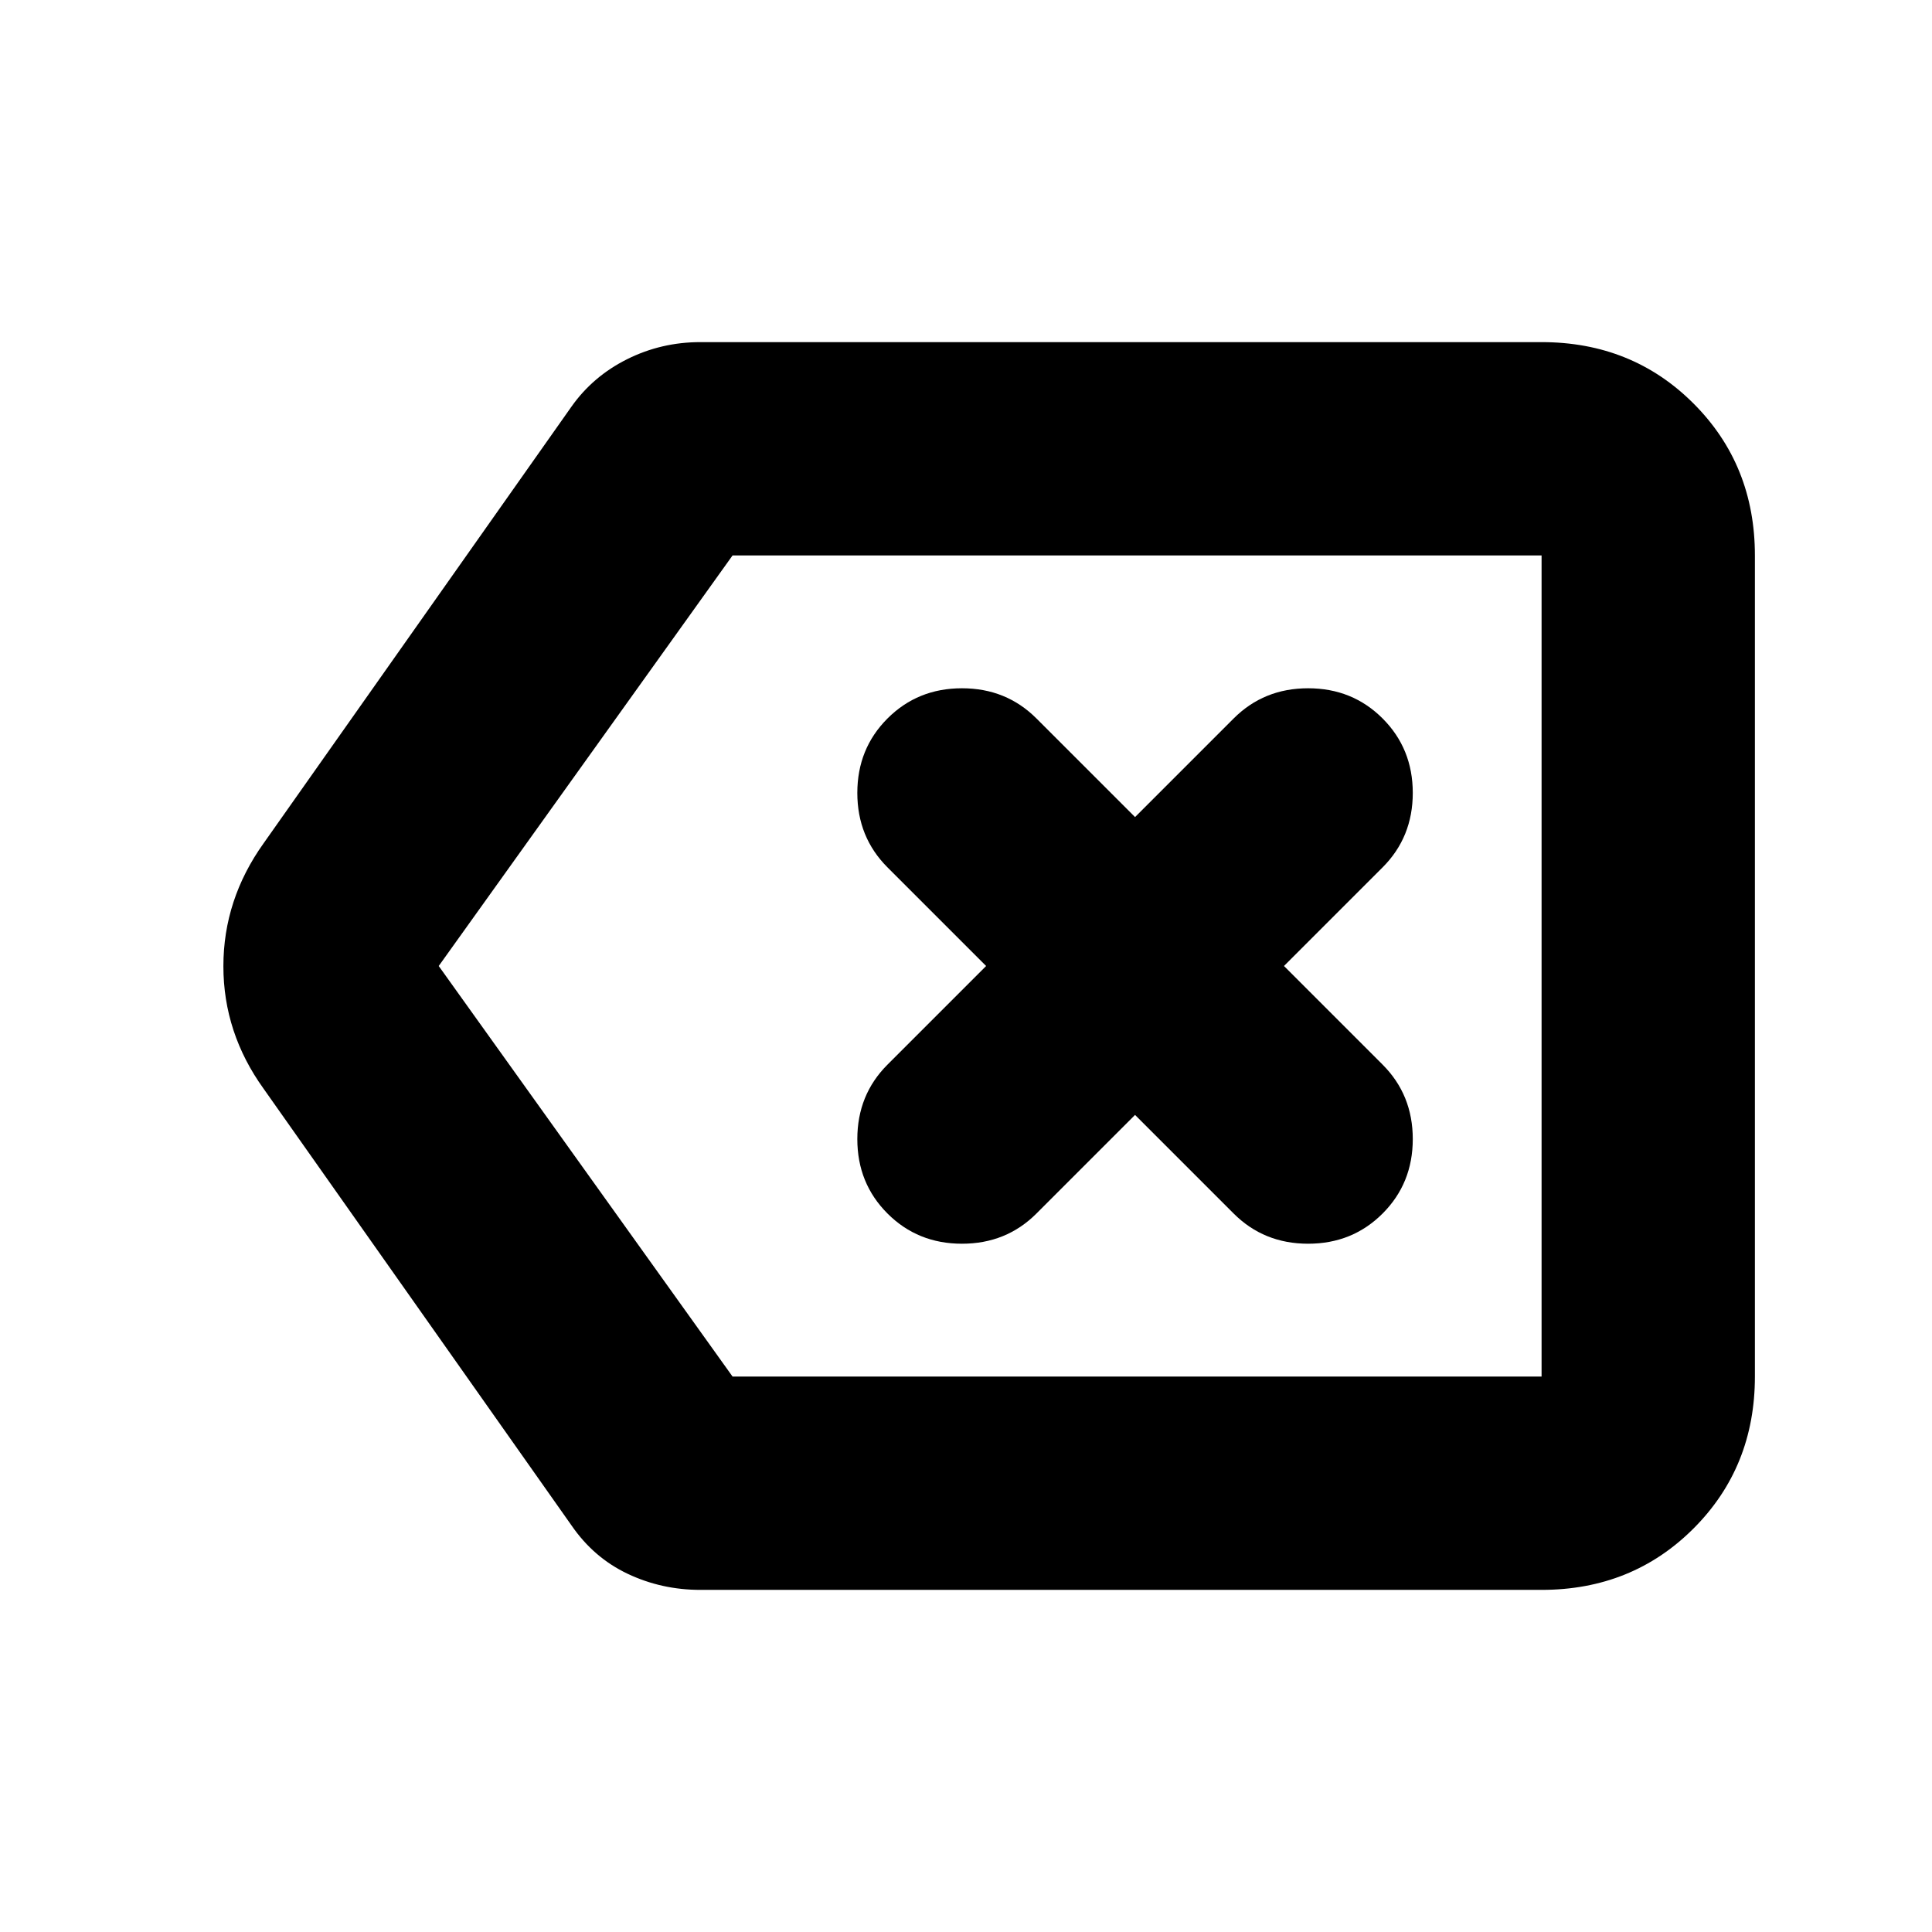 <svg xmlns="http://www.w3.org/2000/svg" height="24" viewBox="0 -960 960 960" width="24"><path d="M348-170q-19.27 0-36.14-8Q295-186 284-202L131-419q-20-27.8-20-60.9 0-33.1 20-61.1l153-217q10.67-15.06 27.64-23.53T348-790h418q45 0 75.5 30.5T872-684v408q0 45-30.5 75.5T766-170H348Zm418-106v-408 408Zm-402 0h402v-408H364L218-480l146 204Zm200-130 49 49q15 15 37 15t37-15q15-15 15-37t-15-37l-49-49 49-49q15-15 15-37t-15-37q-15-15-37-15t-37 15l-49 49-49-49q-15-15-37-15t-37 15q-15 15-15 37t15 37l49 49-49 49q-15 15-15 37t15 37q15 15 37 15t37-15l49-49Z"/></svg>